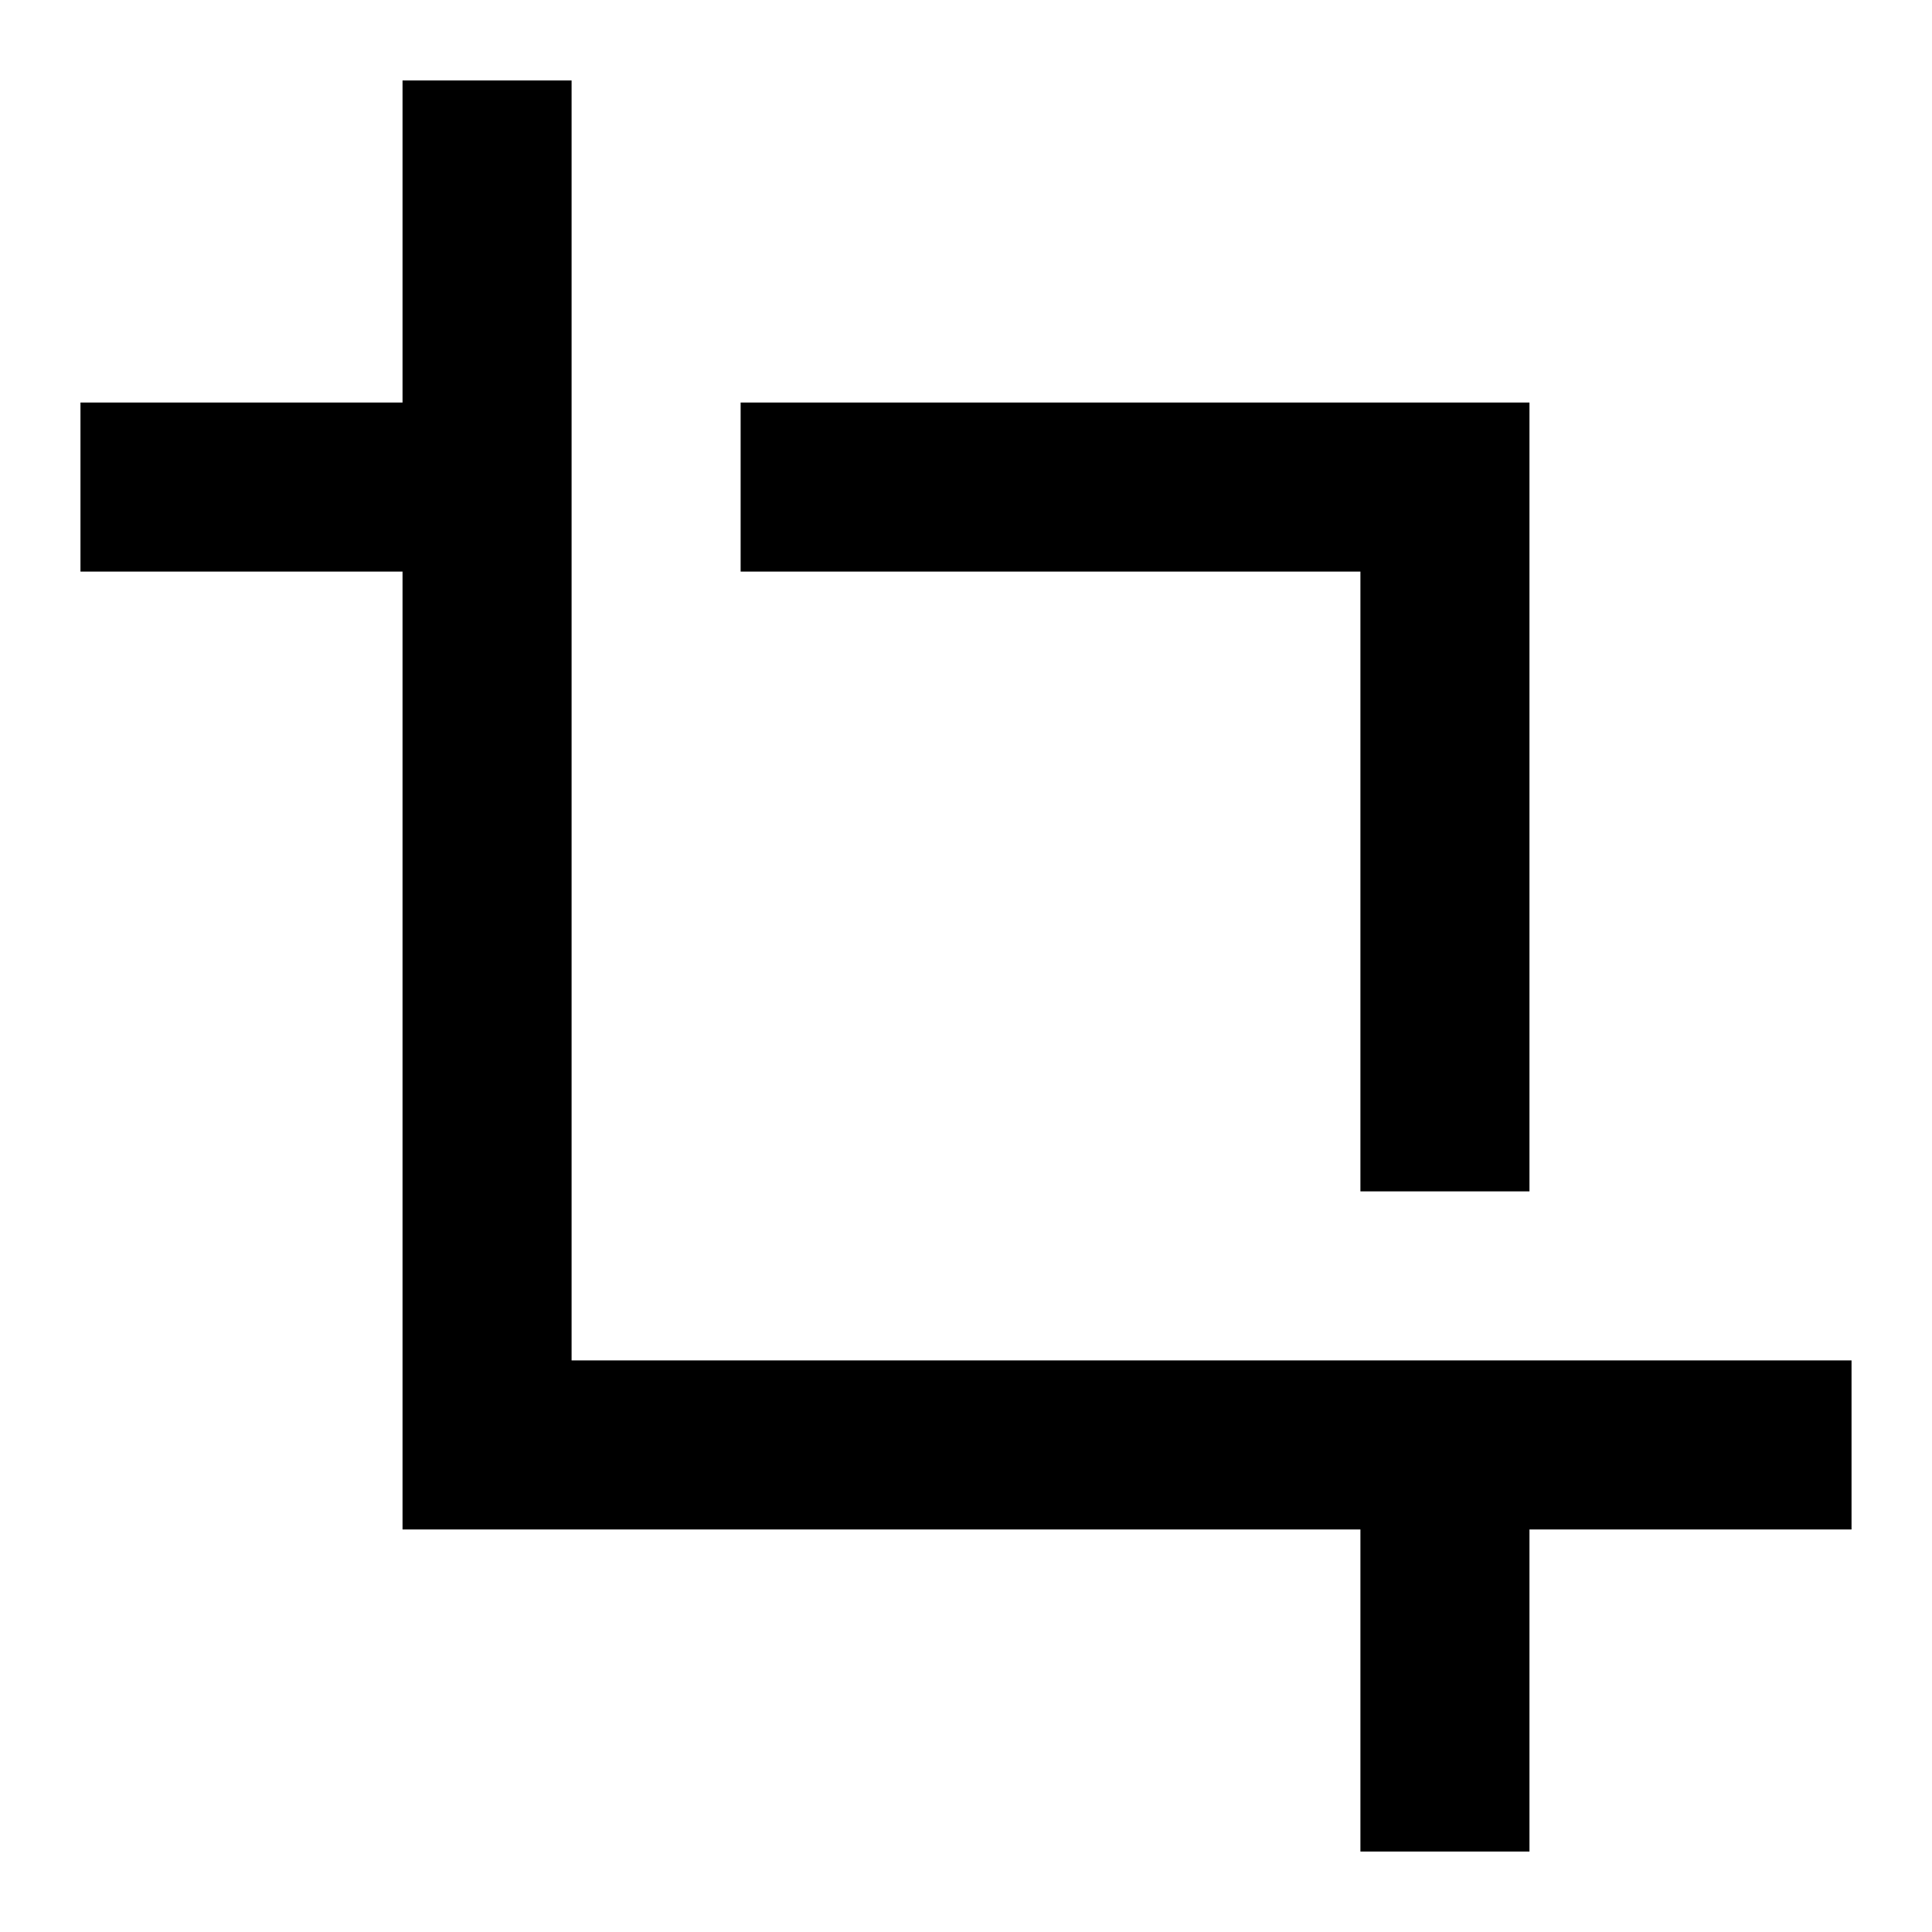 <svg xmlns="http://www.w3.org/2000/svg" height="20" width="20"><path d="M14.083 12.333V5.917H7.667V4.167H15.833V12.333ZM14.083 19.167V15.833H4.167V5.917H0.833V4.167H4.167V0.833H5.917V14.083H19.167V15.833H15.833V19.167Z"/></svg>